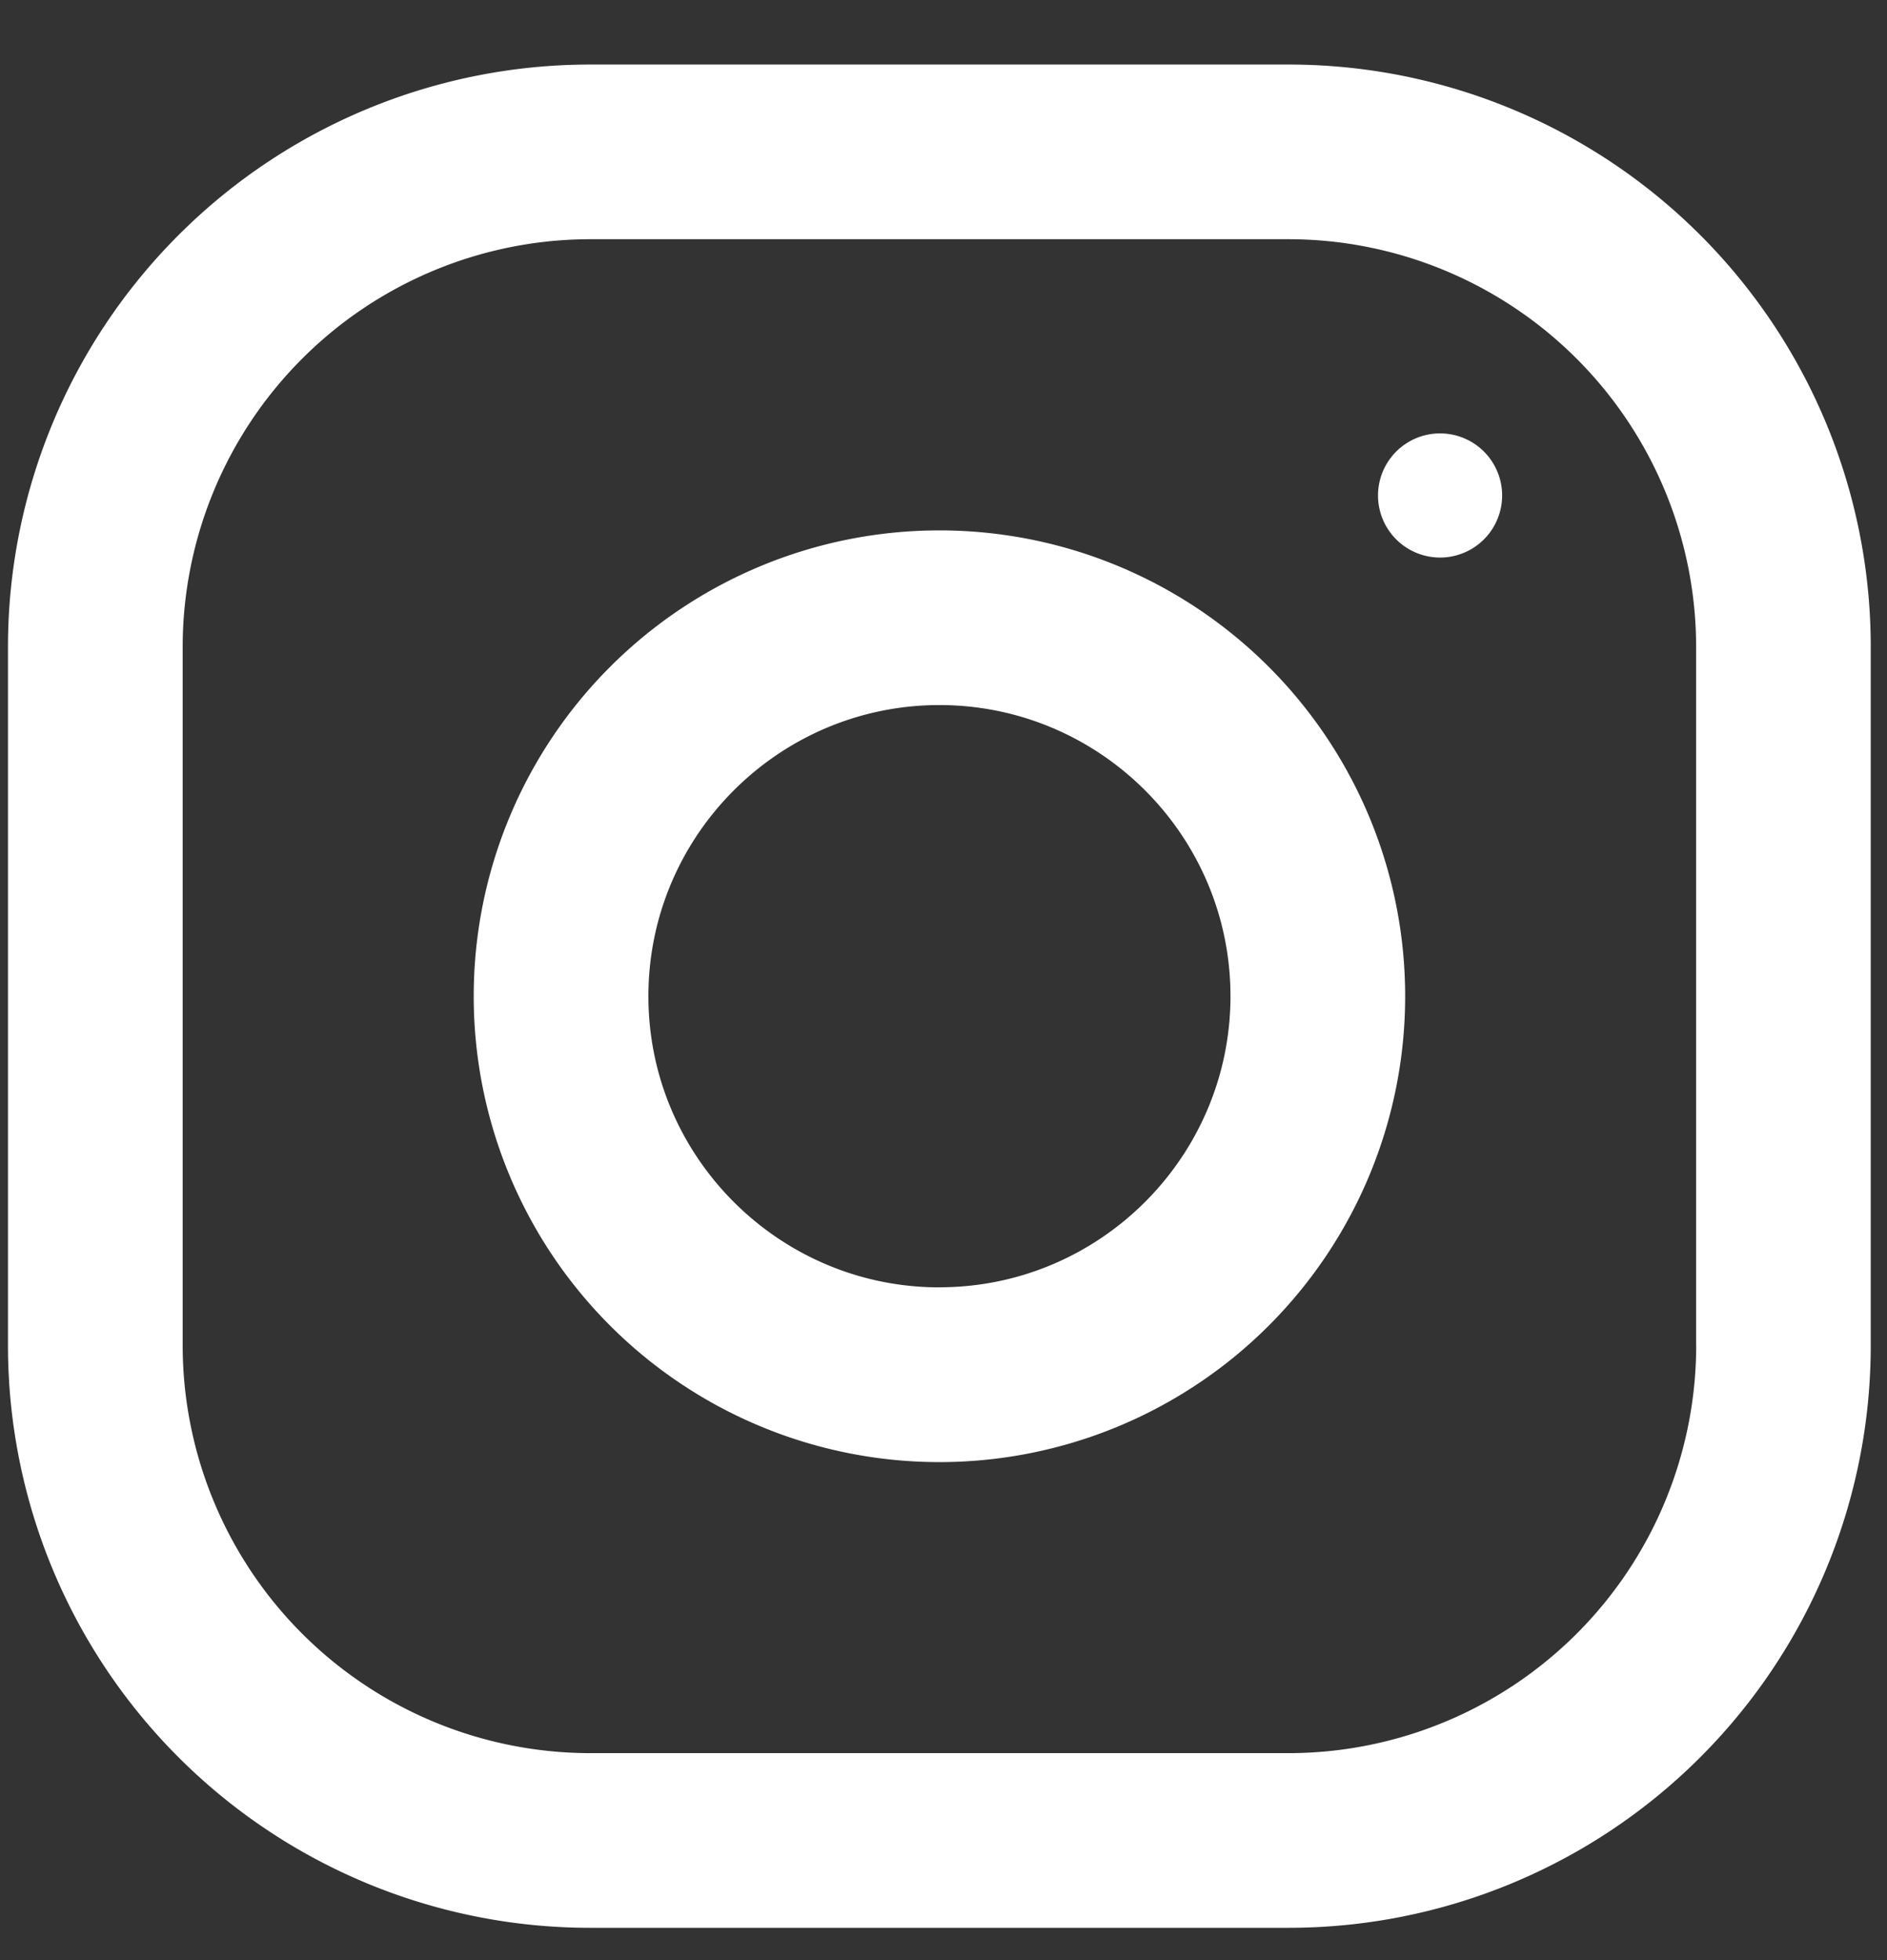 <svg width="26" height="27" fill="none" xmlns="http://www.w3.org/2000/svg"><rect width="100%" height="100%" fill="#333333" stroke="none"/><g clip-path="url(#clip0)" fill="#fff"><path d="M17.757.889H8.132A8.022 8.022 0 00.11 8.909v9.626a8.021 8.021 0 008.02 8.02h9.626a8.02 8.02 0 008.02-8.02V8.91a8.02 8.02 0 00-8.02-8.021zm5.614 17.646a5.62 5.62 0 01-5.614 5.614H8.132a5.62 5.62 0 01-5.615-5.614V8.91a5.62 5.62 0 015.615-5.615h9.625A5.62 5.62 0 0123.37 8.91v9.625z"/><path d="M12.944 7.306a6.417 6.417 0 100 12.834 6.417 6.417 0 000-12.834zm0 10.427c-2.21 0-4.01-1.8-4.01-4.01 0-2.213 1.8-4.011 4.01-4.011s4.01 1.798 4.01 4.01c0 2.21-1.8 4.01-4.01 4.01zM19.842 7.68a.855.855 0 100-1.71.855.855 0 000 1.71z"/></g><defs><clipPath id="clip0"><path fill="#fff" transform="translate(.11 .889)" d="M0 0h25.667v25.667H0z"/></clipPath></defs></svg>
